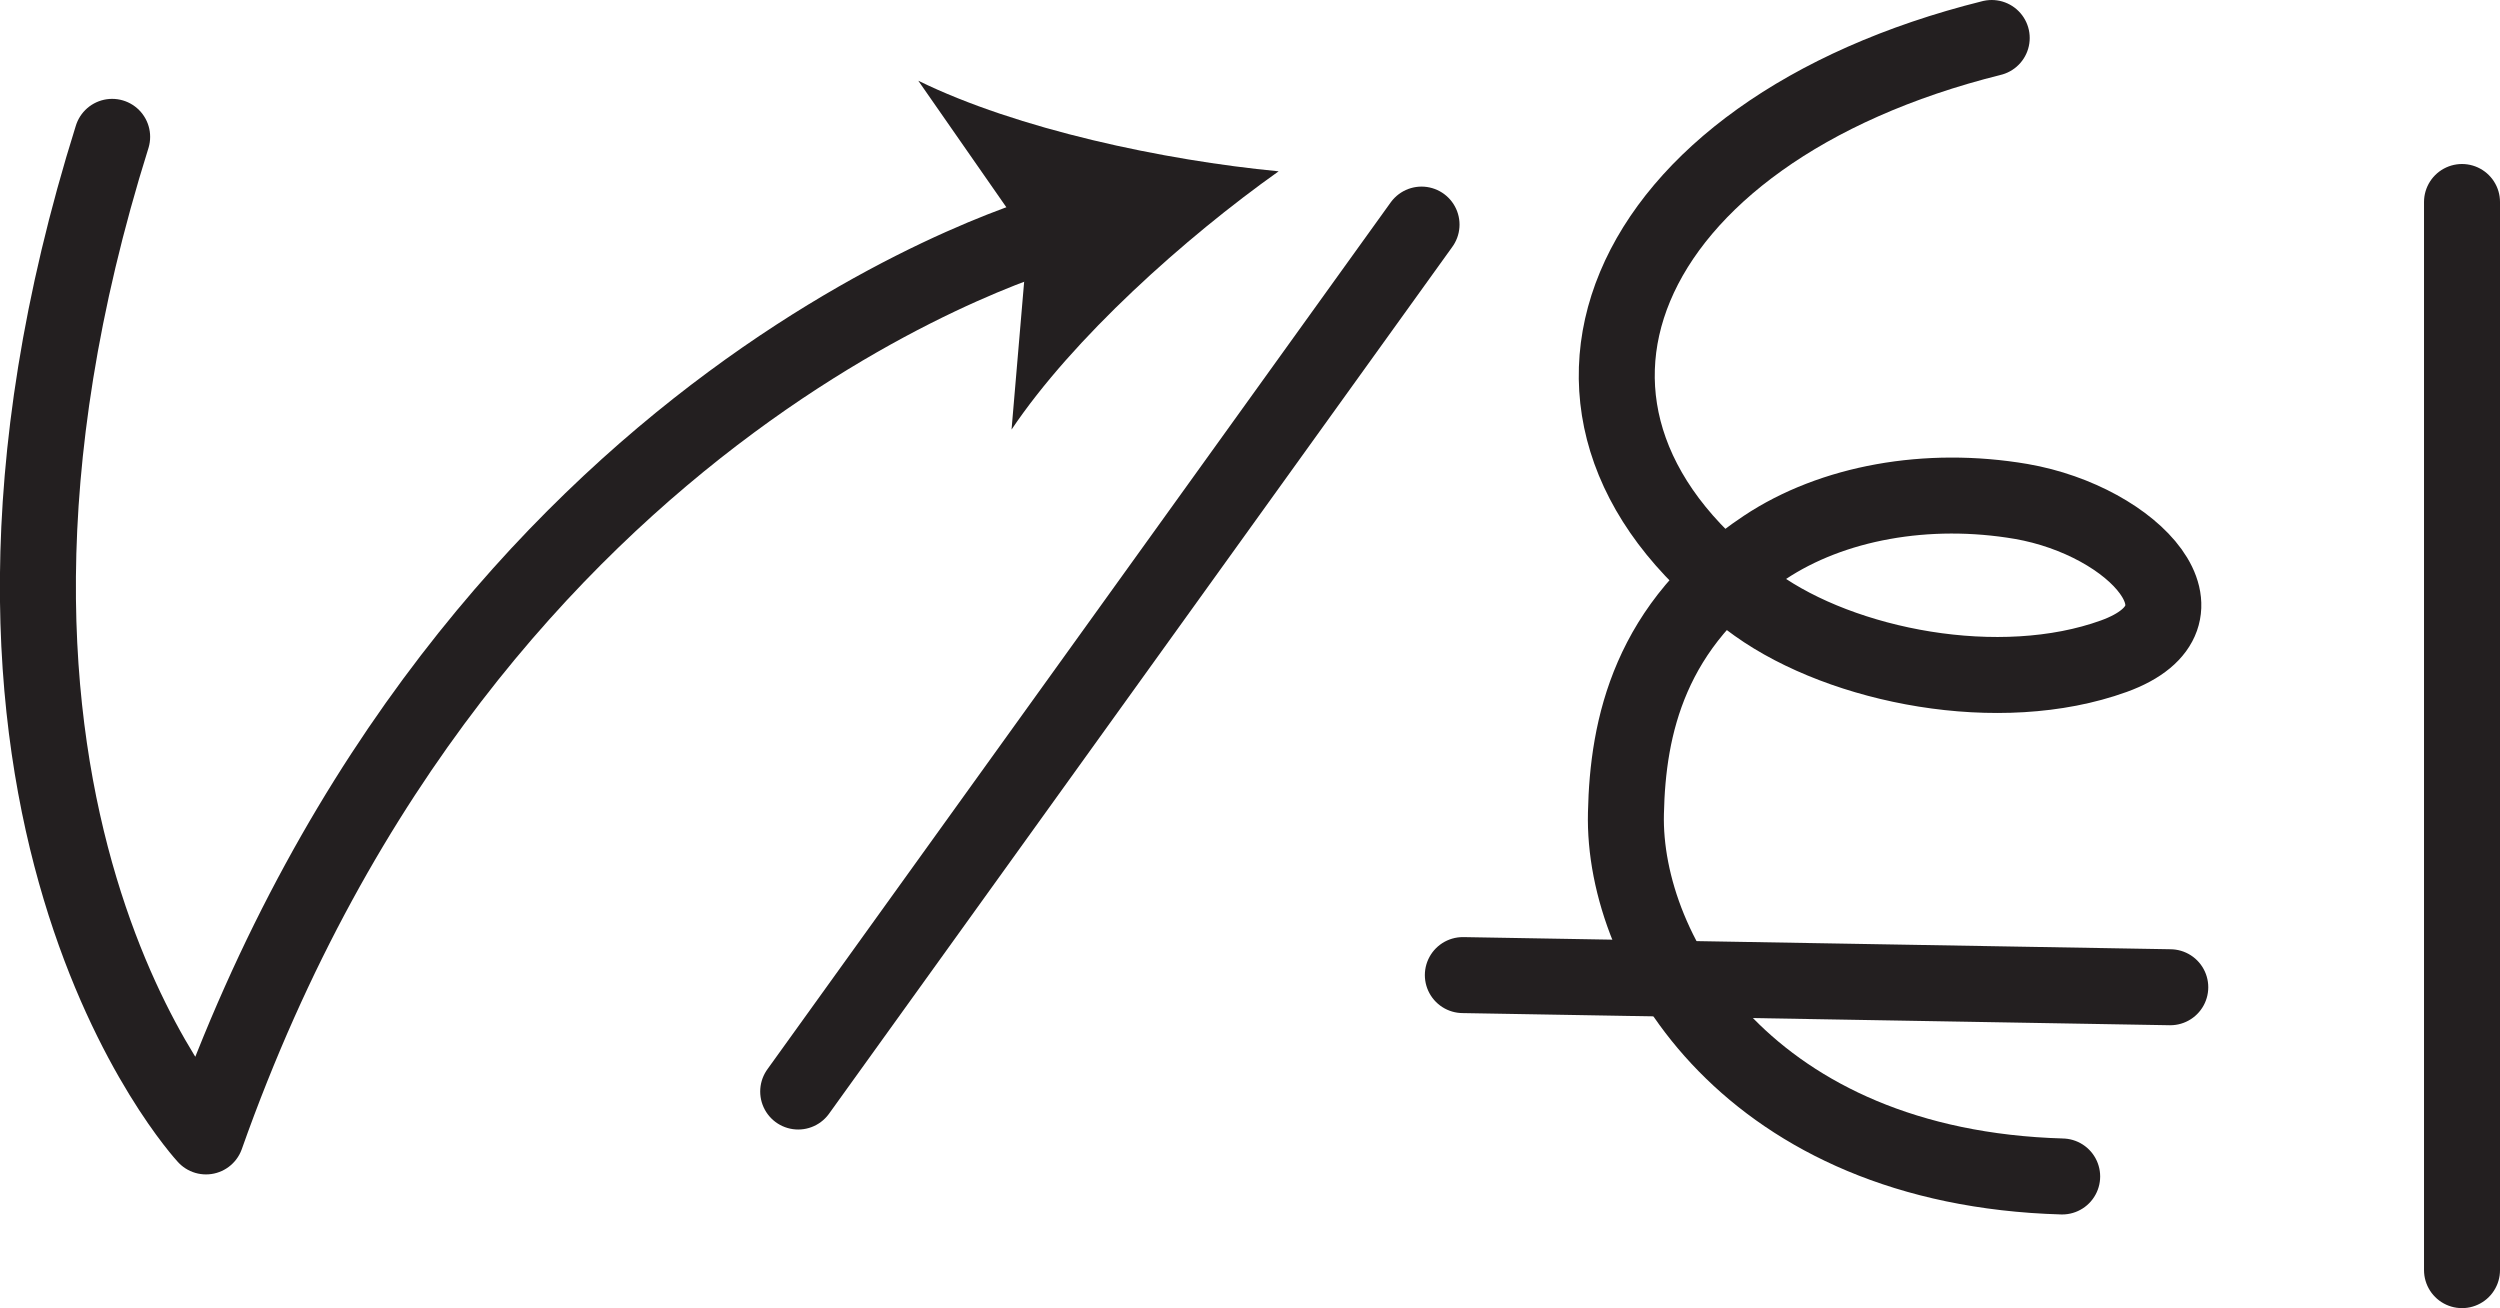 <?xml version="1.0" encoding="UTF-8" standalone="no"?>
<!-- Created with Inkscape (http://www.inkscape.org/) -->

<svg
   version="1.1"
   id="svg1"
   width="43.824"
   height="22.931"
   viewBox="0 0 43.824 22.931"
   sodipodi:docname="cell.svg"
   xmlns:inkscape="http://www.inkscape.org/namespaces/inkscape"
   xmlns:sodipodi="http://sodipodi.sourceforge.net/DTD/sodipodi-0.dtd"
   xmlns="http://www.w3.org/2000/svg"
   xmlns:svg="http://www.w3.org/2000/svg">
  <sodipodi:namedview
     id="namedview1"
     pagecolor="#ffffff"
     bordercolor="#000000"
     borderopacity="0.25"
     inkscape:showpageshadow="2"
     inkscape:pageopacity="0.0"
     inkscape:pagecheckerboard="0"
     inkscape:deskcolor="#d1d1d1">
    <inkscape:page
       x="8.0339152e-10"
       y="1.307268e-07"
       inkscape:label="1"
       id="page1"
       width="43.824"
       height="22.931"
       margin="0"
       bleed="0" />
  </sodipodi:namedview>
  <defs
     id="defs1" />
  <path
     style="fill:none;stroke:#231f20;stroke-width:1.332;stroke-linecap:round;stroke-linejoin:miter;stroke-miterlimit:4;stroke-dasharray:none;stroke-opacity:1"
     d="M 43.158,22.265 V 3.541"
     id="path1460" />
  <path
     style="fill:none;stroke:#231f20;stroke-width:1.332;stroke-linecap:round;stroke-linejoin:miter;stroke-miterlimit:4;stroke-dasharray:none;stroke-opacity:1"
     d="M 13.992,19.134 24.919,3.937"
     id="path1461" />
  <path
     style="fill:none;stroke:#231f20;stroke-width:1.332;stroke-linecap:round;stroke-linejoin:round;stroke-miterlimit:4;stroke-dasharray:none;stroke-opacity:1"
     d="m 25.643,17.093 12.401,0.213"
     id="path1462" />
  <path
     style="fill:none;stroke:#231f20;stroke-width:1.332;stroke-linecap:round;stroke-linejoin:round;stroke-miterlimit:4;stroke-dasharray:none;stroke-opacity:1"
     d="m 34.914,0.666 c -6.584,1.64 -8.713,6.667 -4.12,9.937 1.51,1.078 4.255,1.624 6.26,0.9 1.907,-0.692 0.36,-2.369 -1.624,-2.713 -1.647,-0.281 -3.313,0.021 -4.495,0.808 -2.026,1.348 -2.401,3.145 -2.433,4.656 -0.062,2.489 2.183,6.213 7.647,6.369"
     id="path1463" />
  <path
     style="fill:none;stroke:#231f20;stroke-width:1.332;stroke-linecap:round;stroke-linejoin:round;stroke-miterlimit:4;stroke-dasharray:none;stroke-opacity:1"
     d="m 1.966,2.399 c -3.693,11.771 1.645,17.522 1.645,17.522 C 8.263,6.781 18.528,4.041 18.528,4.041"
     id="path1464" />
  <path
     style="fill:#231f20;fill-opacity:1;fill-rule:nonzero;stroke:none"
     d="m 22.414,3.003 c -1.645,1.167 -3.609,2.928 -4.682,4.527 l 0.286,-3.355 -1.921,-2.76 c 1.733,0.85 4.307,1.396 6.317,1.588"
     id="path1465" />
</svg>
